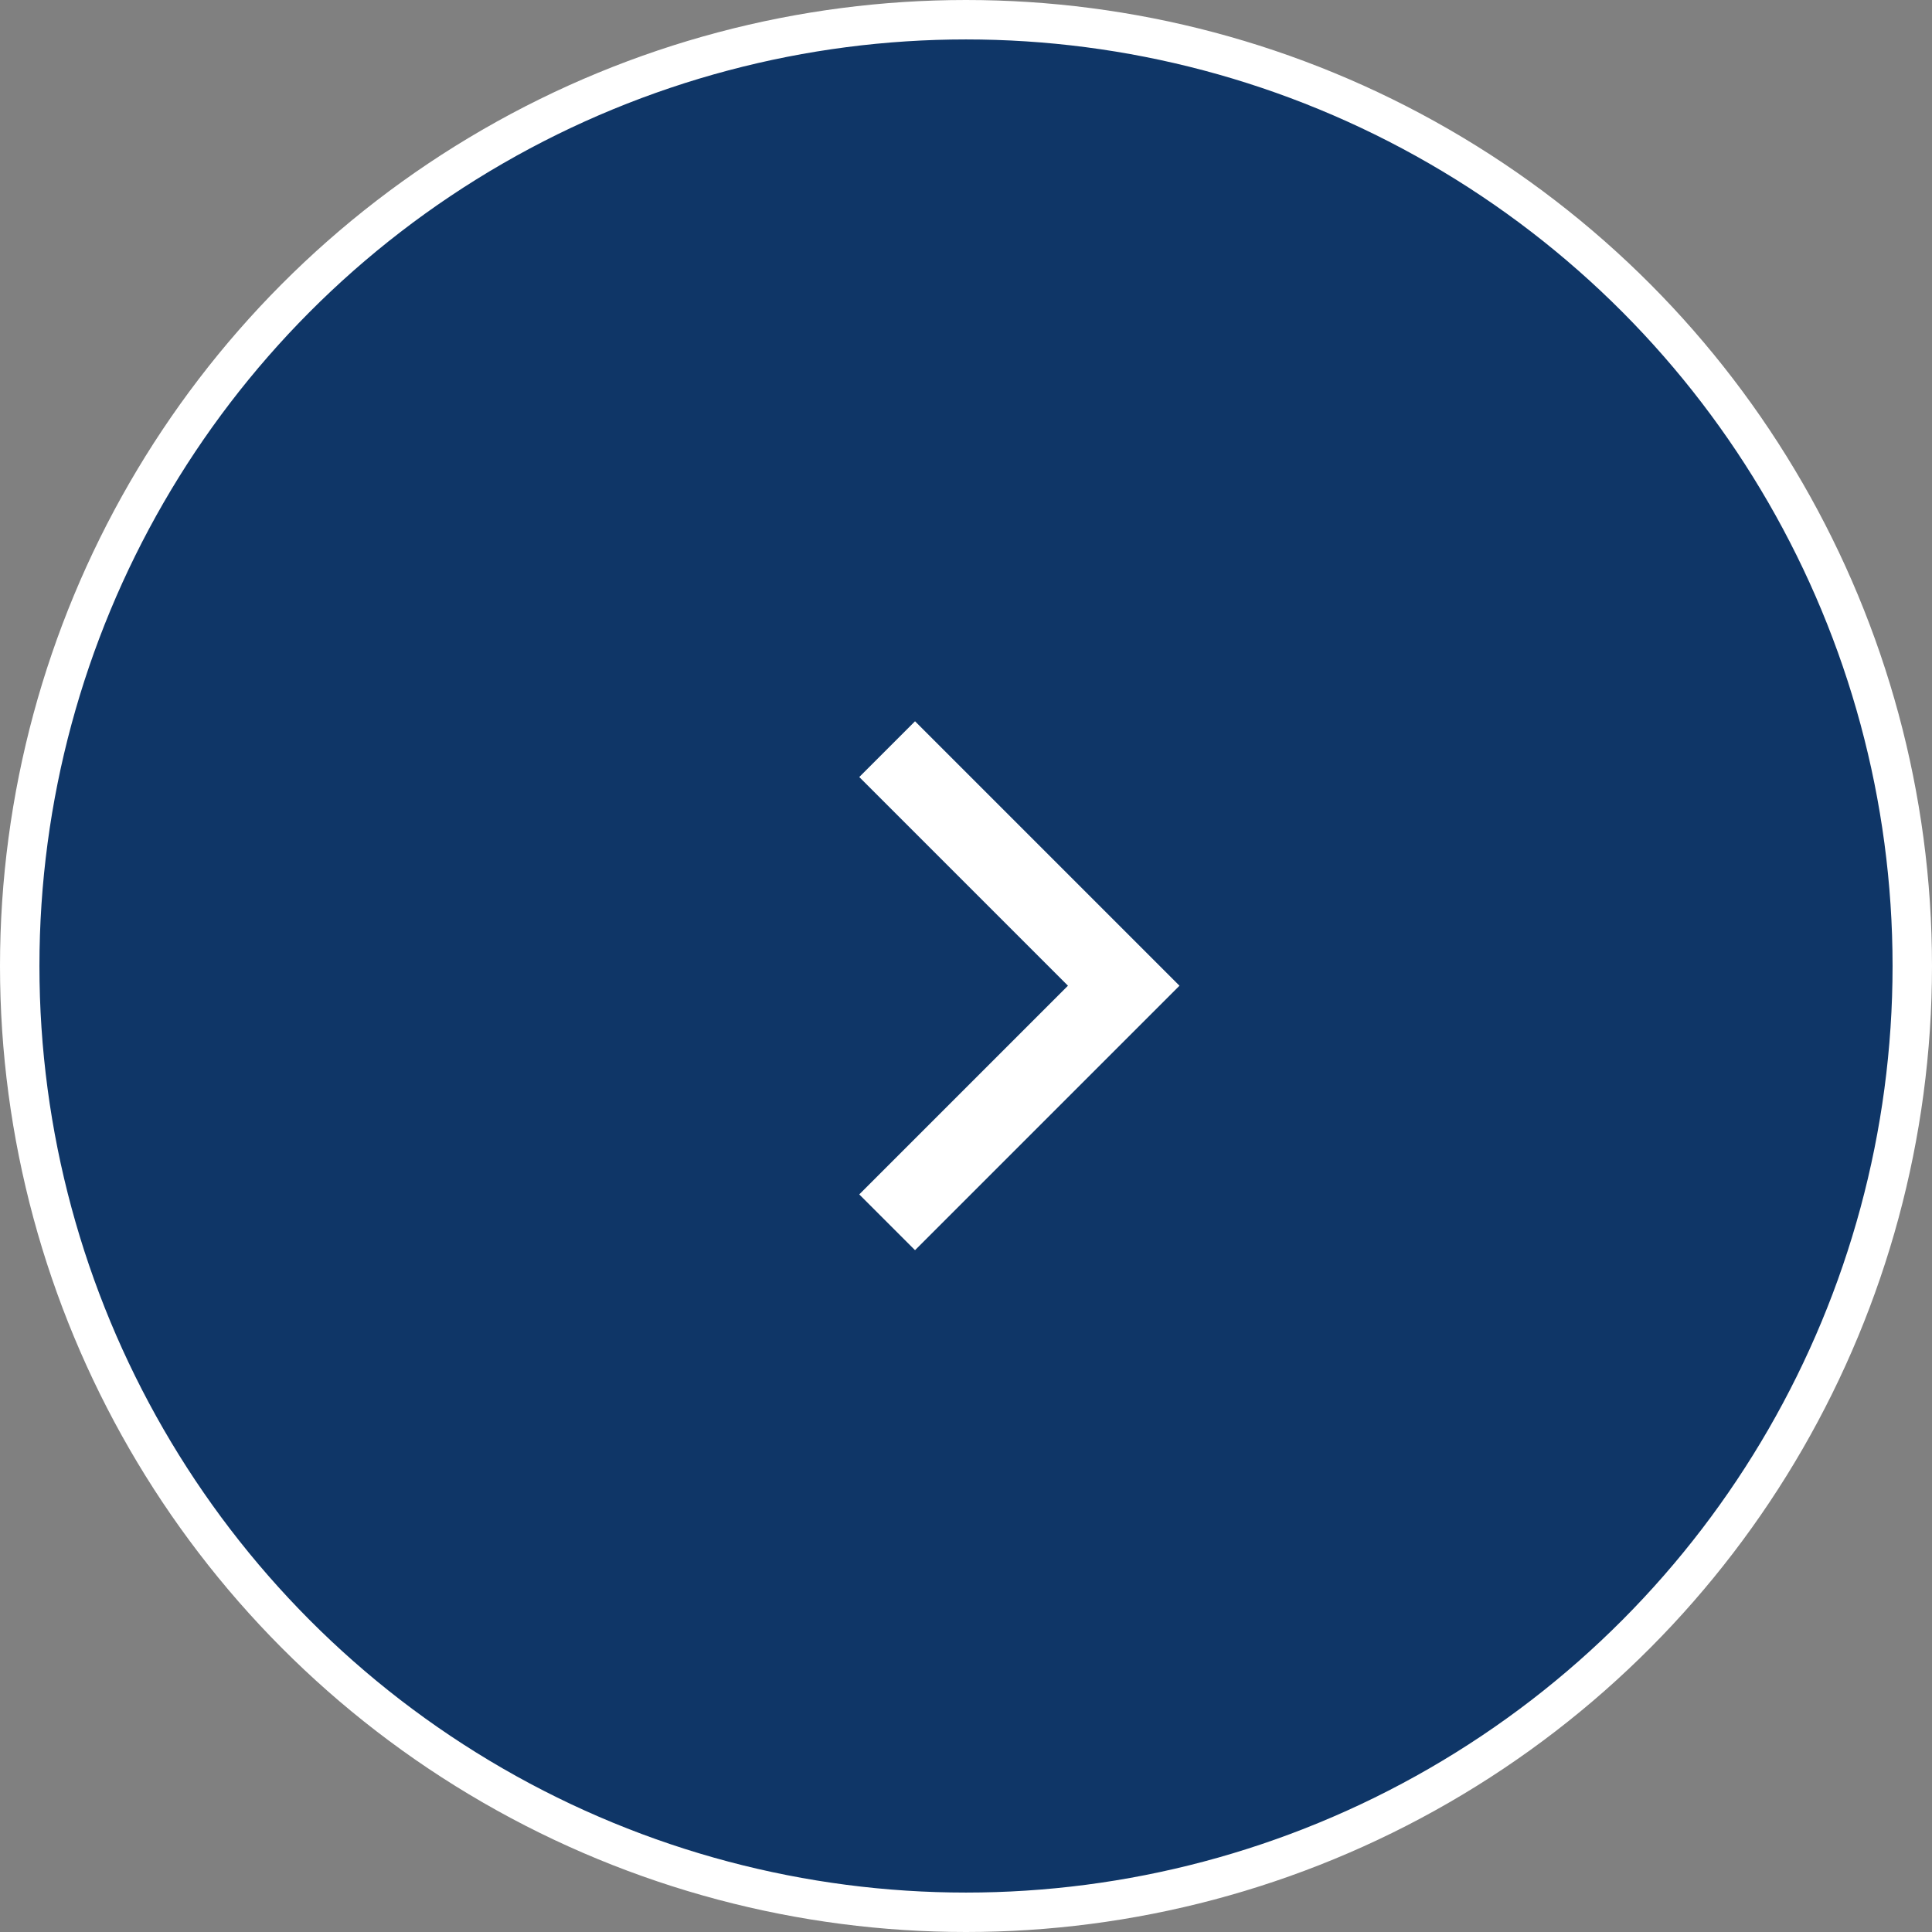 <svg id="screen01" xmlns="http://www.w3.org/2000/svg" width="49" height="49" viewBox="0 0 49 49"><rect x="0" y="0" width="49" height="49" fill="#808080" stroke="none"/><defs><style>.cls-1{fill:#0f3667;}.cls-1,.cls-2{stroke:#fff;stroke-miterlimit:10;}.cls-2{fill:none;stroke-width:2px;}</style></defs><title>Next_button_Active</title><g id="next"><circle class="cls-1" cx="24.5" cy="24.5" r="24"/><polyline class="cls-2" points="22.5 19 28.5 25 22.5 31"/></g></svg>